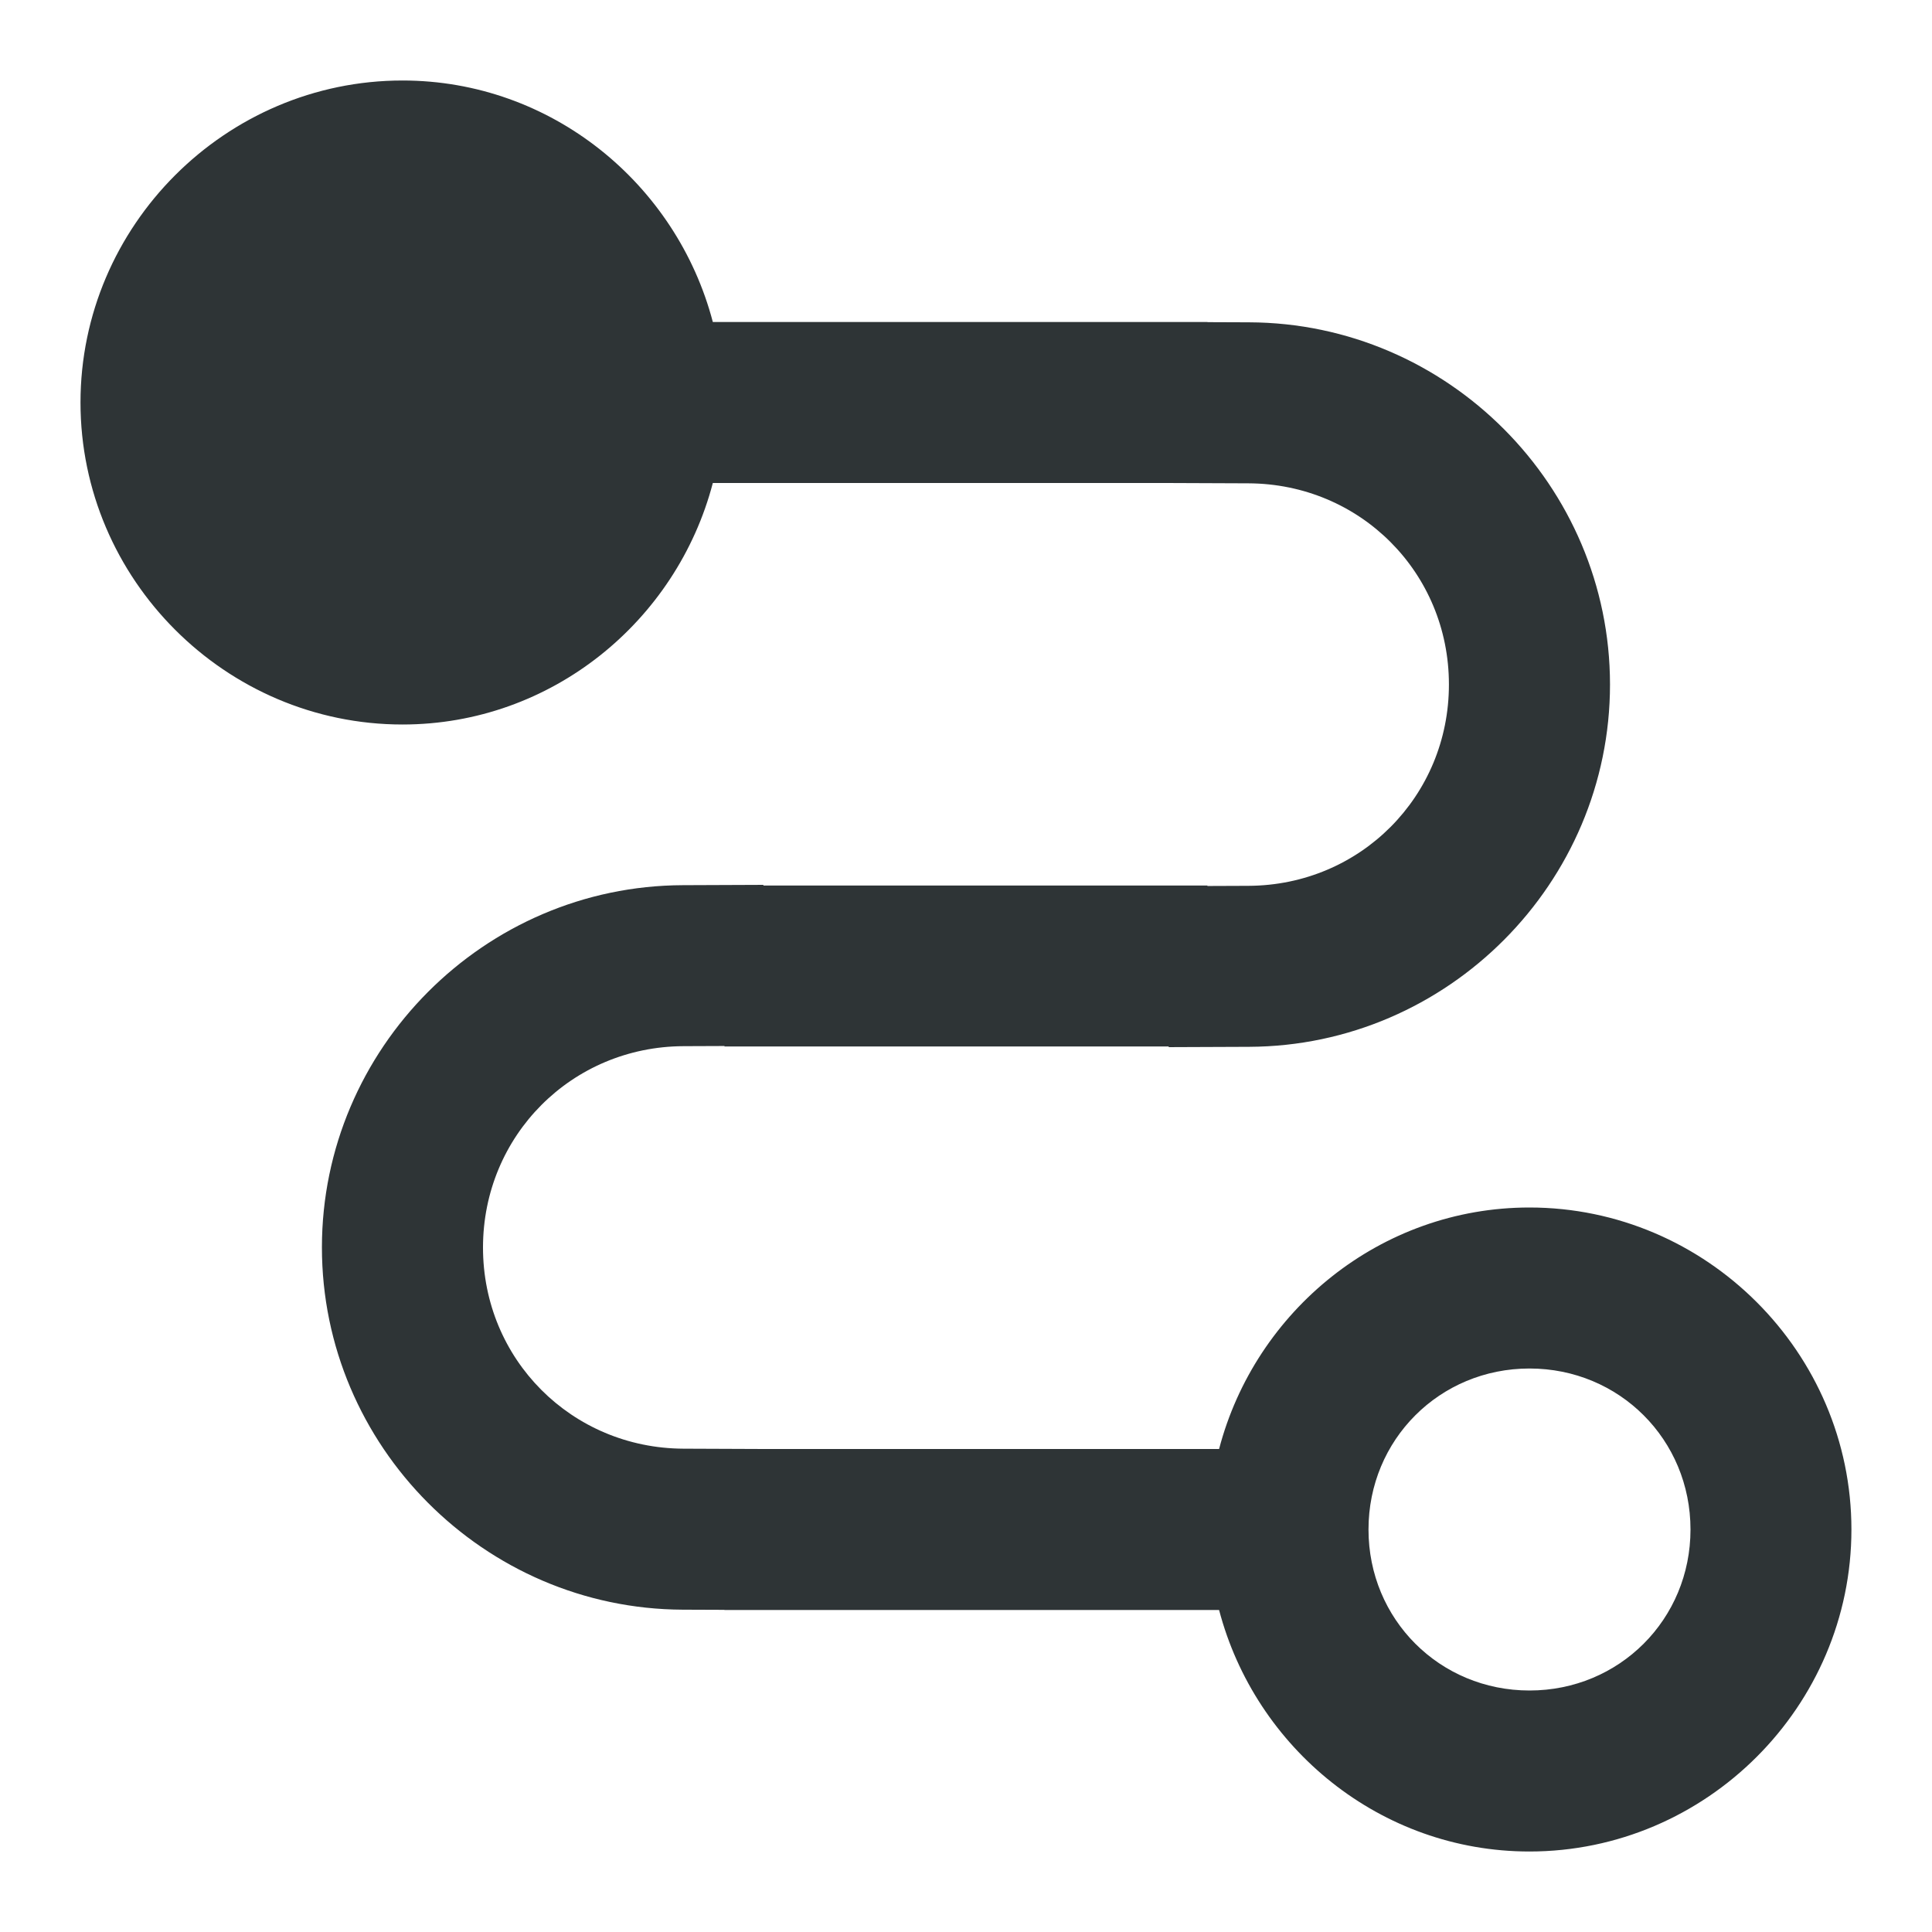 <svg viewBox="0 0 24 24" xmlns="http://www.w3.org/2000/svg"><path d="m5 1c-2.197 0-4 1.803-4 4s1.803 4 4 4c1.85 0 3.406-1.284 3.855-3h5.652l1 .004c1.389.005 2.492 1.109 2.492 2.498.001 1.389-1.101 2.496-2.49 2.502l-.51.002v-.006h-5.516v-.008l-1 .004c-2.467.008-4.483 2.031-4.484 4.498s2.015 4.492 4.482 4.502l.518.002v.002h6.145c.45 1.716 2.005 3 3.855 3 2.197 0 4-1.803 4-4s-1.803-4-4-4c-1.85 0-3.406 1.284-3.855 3h-5.654l-1-.004c-1.389-.006-2.491-1.111-2.49-2.5.001-1.389 1.103-2.495 2.492-2.5l.508-.002v.006h5.518v.008l1-.004c2.467-.01 4.483-2.035 4.482-4.502s-2.017-4.49-4.484-4.498l-.516-.002v-.002h-6.145c-.45-1.716-2.005-3-3.855-3zm14 16c1.116 0 2 .884 2 2s-.884 2-2 2-2-.884-2-2 .884-2 2-2z" fill="#2e3436"/></svg>
